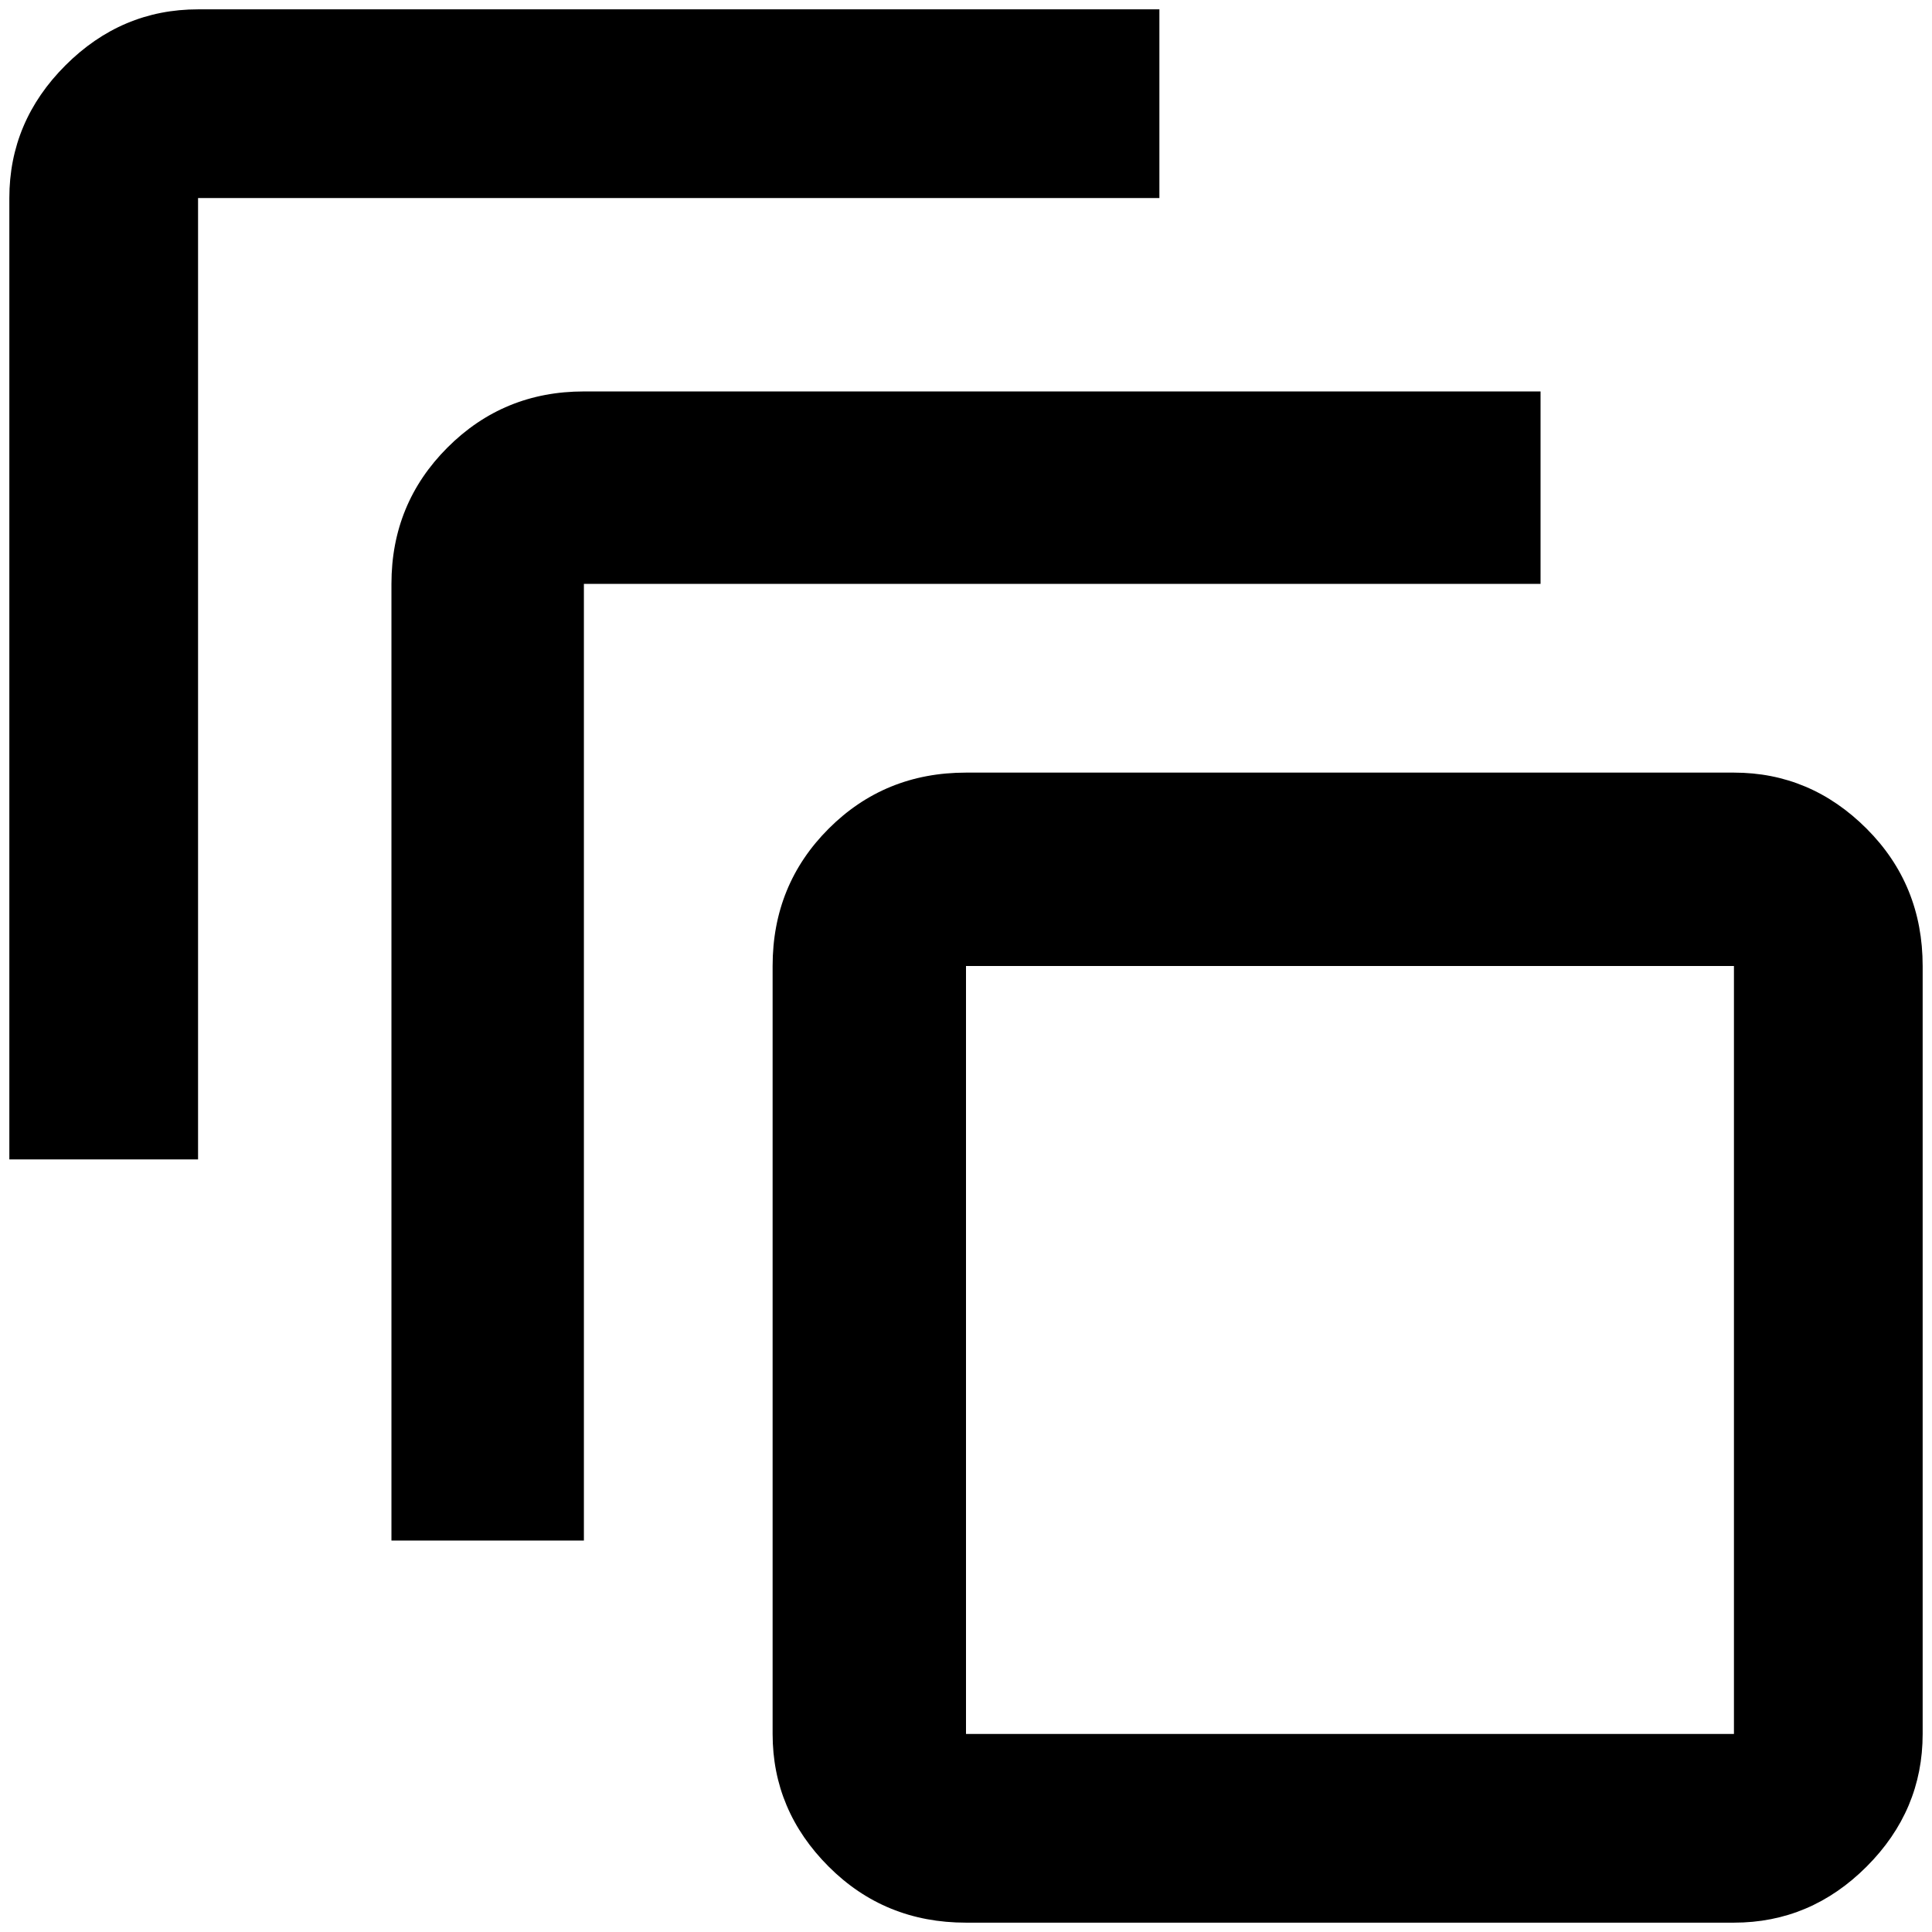 <?xml version="1.0" standalone="no"?>
<!DOCTYPE svg PUBLIC "-//W3C//DTD SVG 1.1//EN" "http://www.w3.org/Graphics/SVG/1.1/DTD/svg11.dtd" >
<svg xmlns="http://www.w3.org/2000/svg" xmlns:xlink="http://www.w3.org/1999/xlink" version="1.1" width="2048" height="2048" viewBox="-10 0 2068 2048">
   <path fill="currentColor"
d="M202 0q-82 0 -142 60t-60 142v1029h202v-1029h1029v-202h-1029zM615 409q-86 0 -146 60t-60 146v1024h206v-1024h1024v-206h-1024zM1846 1024v822h-822v-822h822zM1846 817h-822q-87 0 -147 60t-60 147v822q0 82 60 142t147 60h822q82 0 142 -60t60 -142v-822
q0 -87 -60 -147t-142 -60z" />
</svg>
